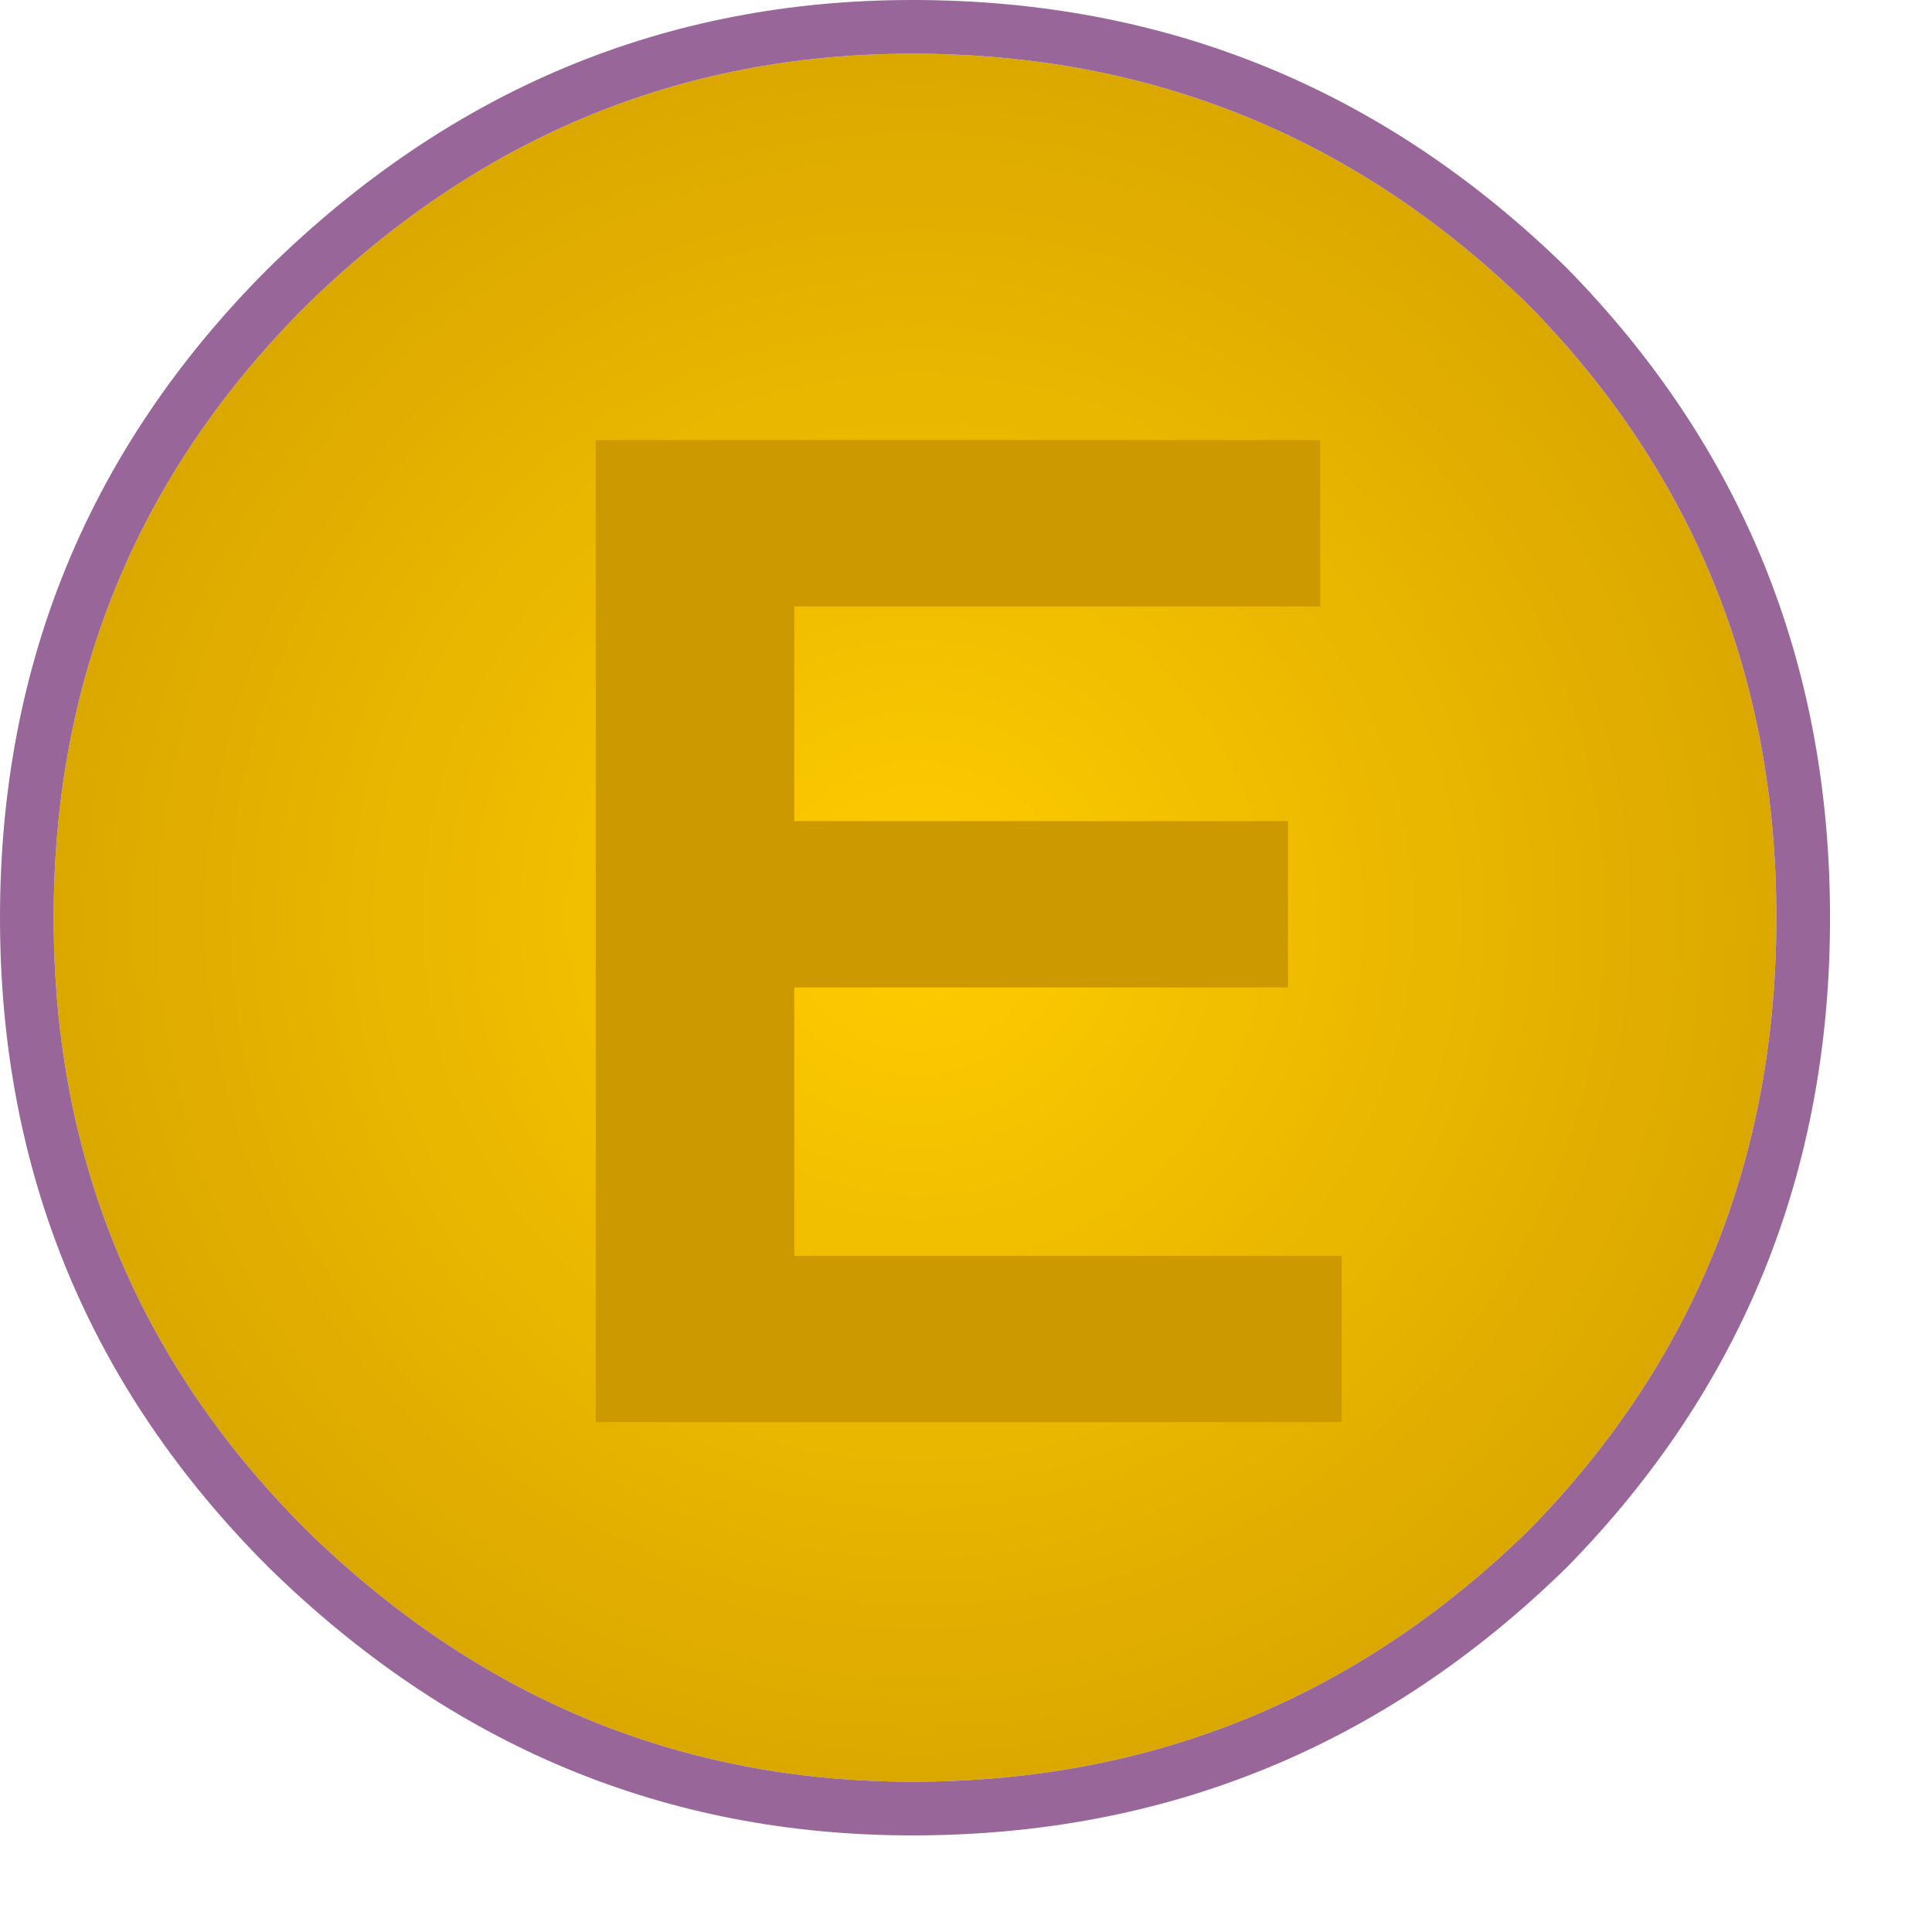 <?xml version="1.0" encoding="utf-8"?>
<svg version="1.1" id="Layer_1"
xmlns="http://www.w3.org/2000/svg"
xmlns:xlink="http://www.w3.org/1999/xlink"
xmlns:author="http://www.sothink.com"
width="18px" height="18px"
xml:space="preserve">
<g id="890" transform="matrix(1, 0, 0, 1, 0.25, 0.25)">
<radialGradient
id="RadialGradID_741" gradientUnits="userSpaceOnUse" gradientTransform="matrix(0.014, 0, 0, 0.014, 8.3, 8.3)" spreadMethod ="pad" cx="0" cy="0" r="819.2" fx="0" fy="0" >
<stop  offset="0"  style="stop-color:#FFCC00;stop-opacity:1" />
<stop  offset="1"  style="stop-color:#CC9900;stop-opacity:1" />
</radialGradient>
<path style="fill:url(#RadialGradID_741) " d="M16.3,8.3Q16.3 11.65 14 14Q11.6 16.35 8.25 16.35Q5 16.35 2.6 14Q0.25 11.65 0.25 8.3Q0.25 4.95 2.6 2.6Q5 0.25 8.25 0.25Q11.6 0.25 14 2.6Q16.3 4.95 16.3 8.3" />
<path style="fill:#996699;fill-opacity:1" d="M14,2.6Q11.6 0.25 8.25 0.25Q5 0.25 2.6 2.6Q0.25 4.95 0.25 8.3Q0.25 11.65 2.6 14Q5 16.35 8.25 16.35Q11.6 16.35 14 14Q16.3 11.65 16.3 8.3Q16.3 4.95 14 2.6M16.8,8.3Q16.8 11.85 14.35 14.35Q11.8 16.85 8.25 16.85Q4.8 16.85 2.25 14.35Q-0.25 11.85 -0.25 8.3Q-0.25 4.75 2.25 2.25Q4.8 -0.25 8.25 -0.25Q11.8 -0.25 14.35 2.25Q16.8 4.75 16.8 8.3" />
<path style="fill:#CC9900;fill-opacity:1" d="M11.75,8.95L7.15 8.95L7.15 11.45L12.25 11.45L12.25 13L5.3 13L5.3 3.85L12.05 3.85L12.05 5.4L7.15 5.4L7.15 7.4L11.75 7.4L11.75 8.95" />
</g>
</svg>
